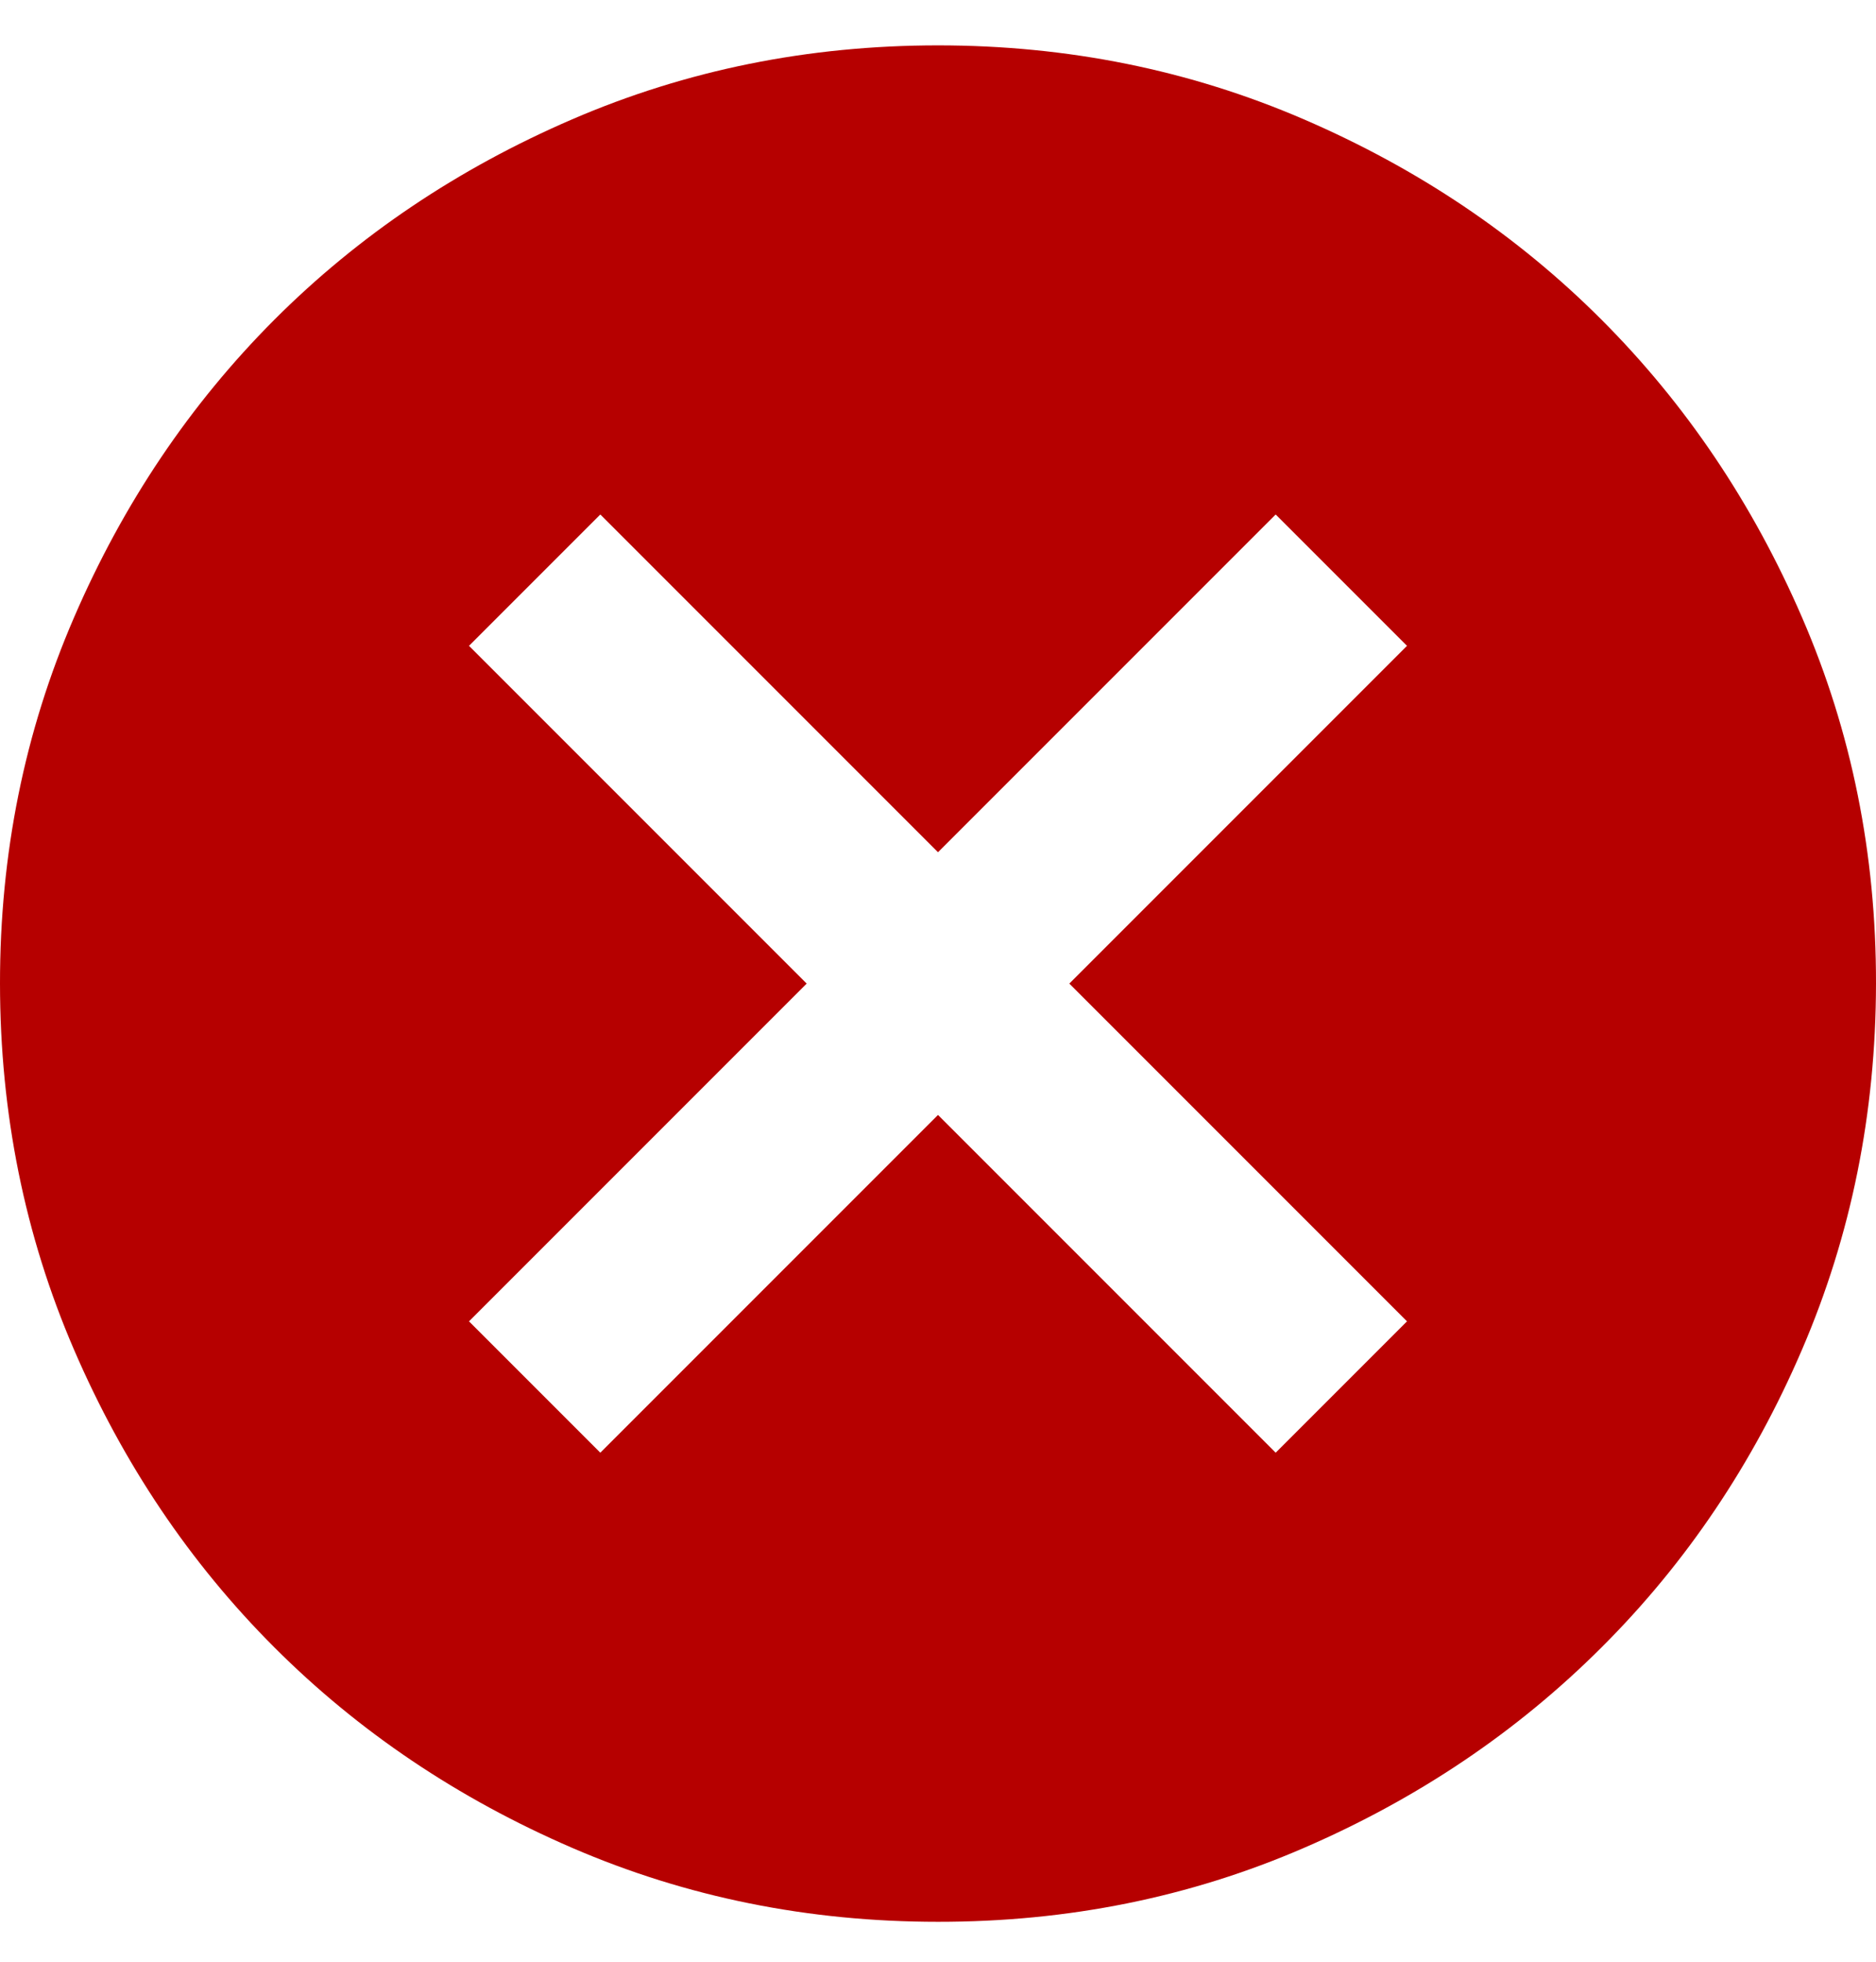 <svg width="22" height="23" viewBox="0 0 22 23" fill="none" xmlns="http://www.w3.org/2000/svg">
<path d="M7.04 17.032L11 13.072L14.96 17.032L16.5 15.492L12.54 11.532L16.5 7.572L14.96 6.032L11 9.992L7.04 6.032L5.5 7.572L9.46 11.532L5.5 15.492L7.04 17.032ZM11 22.532C9.478 22.532 8.048 22.243 6.71 21.665C5.372 21.087 4.207 20.304 3.217 19.314C2.228 18.325 1.444 17.161 0.867 15.822C0.29 14.483 0.001 13.053 1.3924e-06 11.532C-0.001 10.011 0.288 8.581 0.867 7.242C1.445 5.903 2.229 4.739 3.217 3.749C4.206 2.76 5.37 1.977 6.71 1.399C8.05 0.821 9.48 0.532 11 0.532C12.52 0.532 13.95 0.821 15.29 1.399C16.63 1.977 17.794 2.76 18.782 3.749C19.771 4.739 20.555 5.903 21.134 7.242C21.714 8.581 22.002 10.011 22 11.532C21.998 13.053 21.709 14.483 21.133 15.822C20.558 17.161 19.774 18.325 18.782 19.314C17.791 20.304 16.627 21.088 15.29 21.666C13.953 22.245 12.523 22.533 11 22.532Z" fill="#B60000"/>
</svg>
